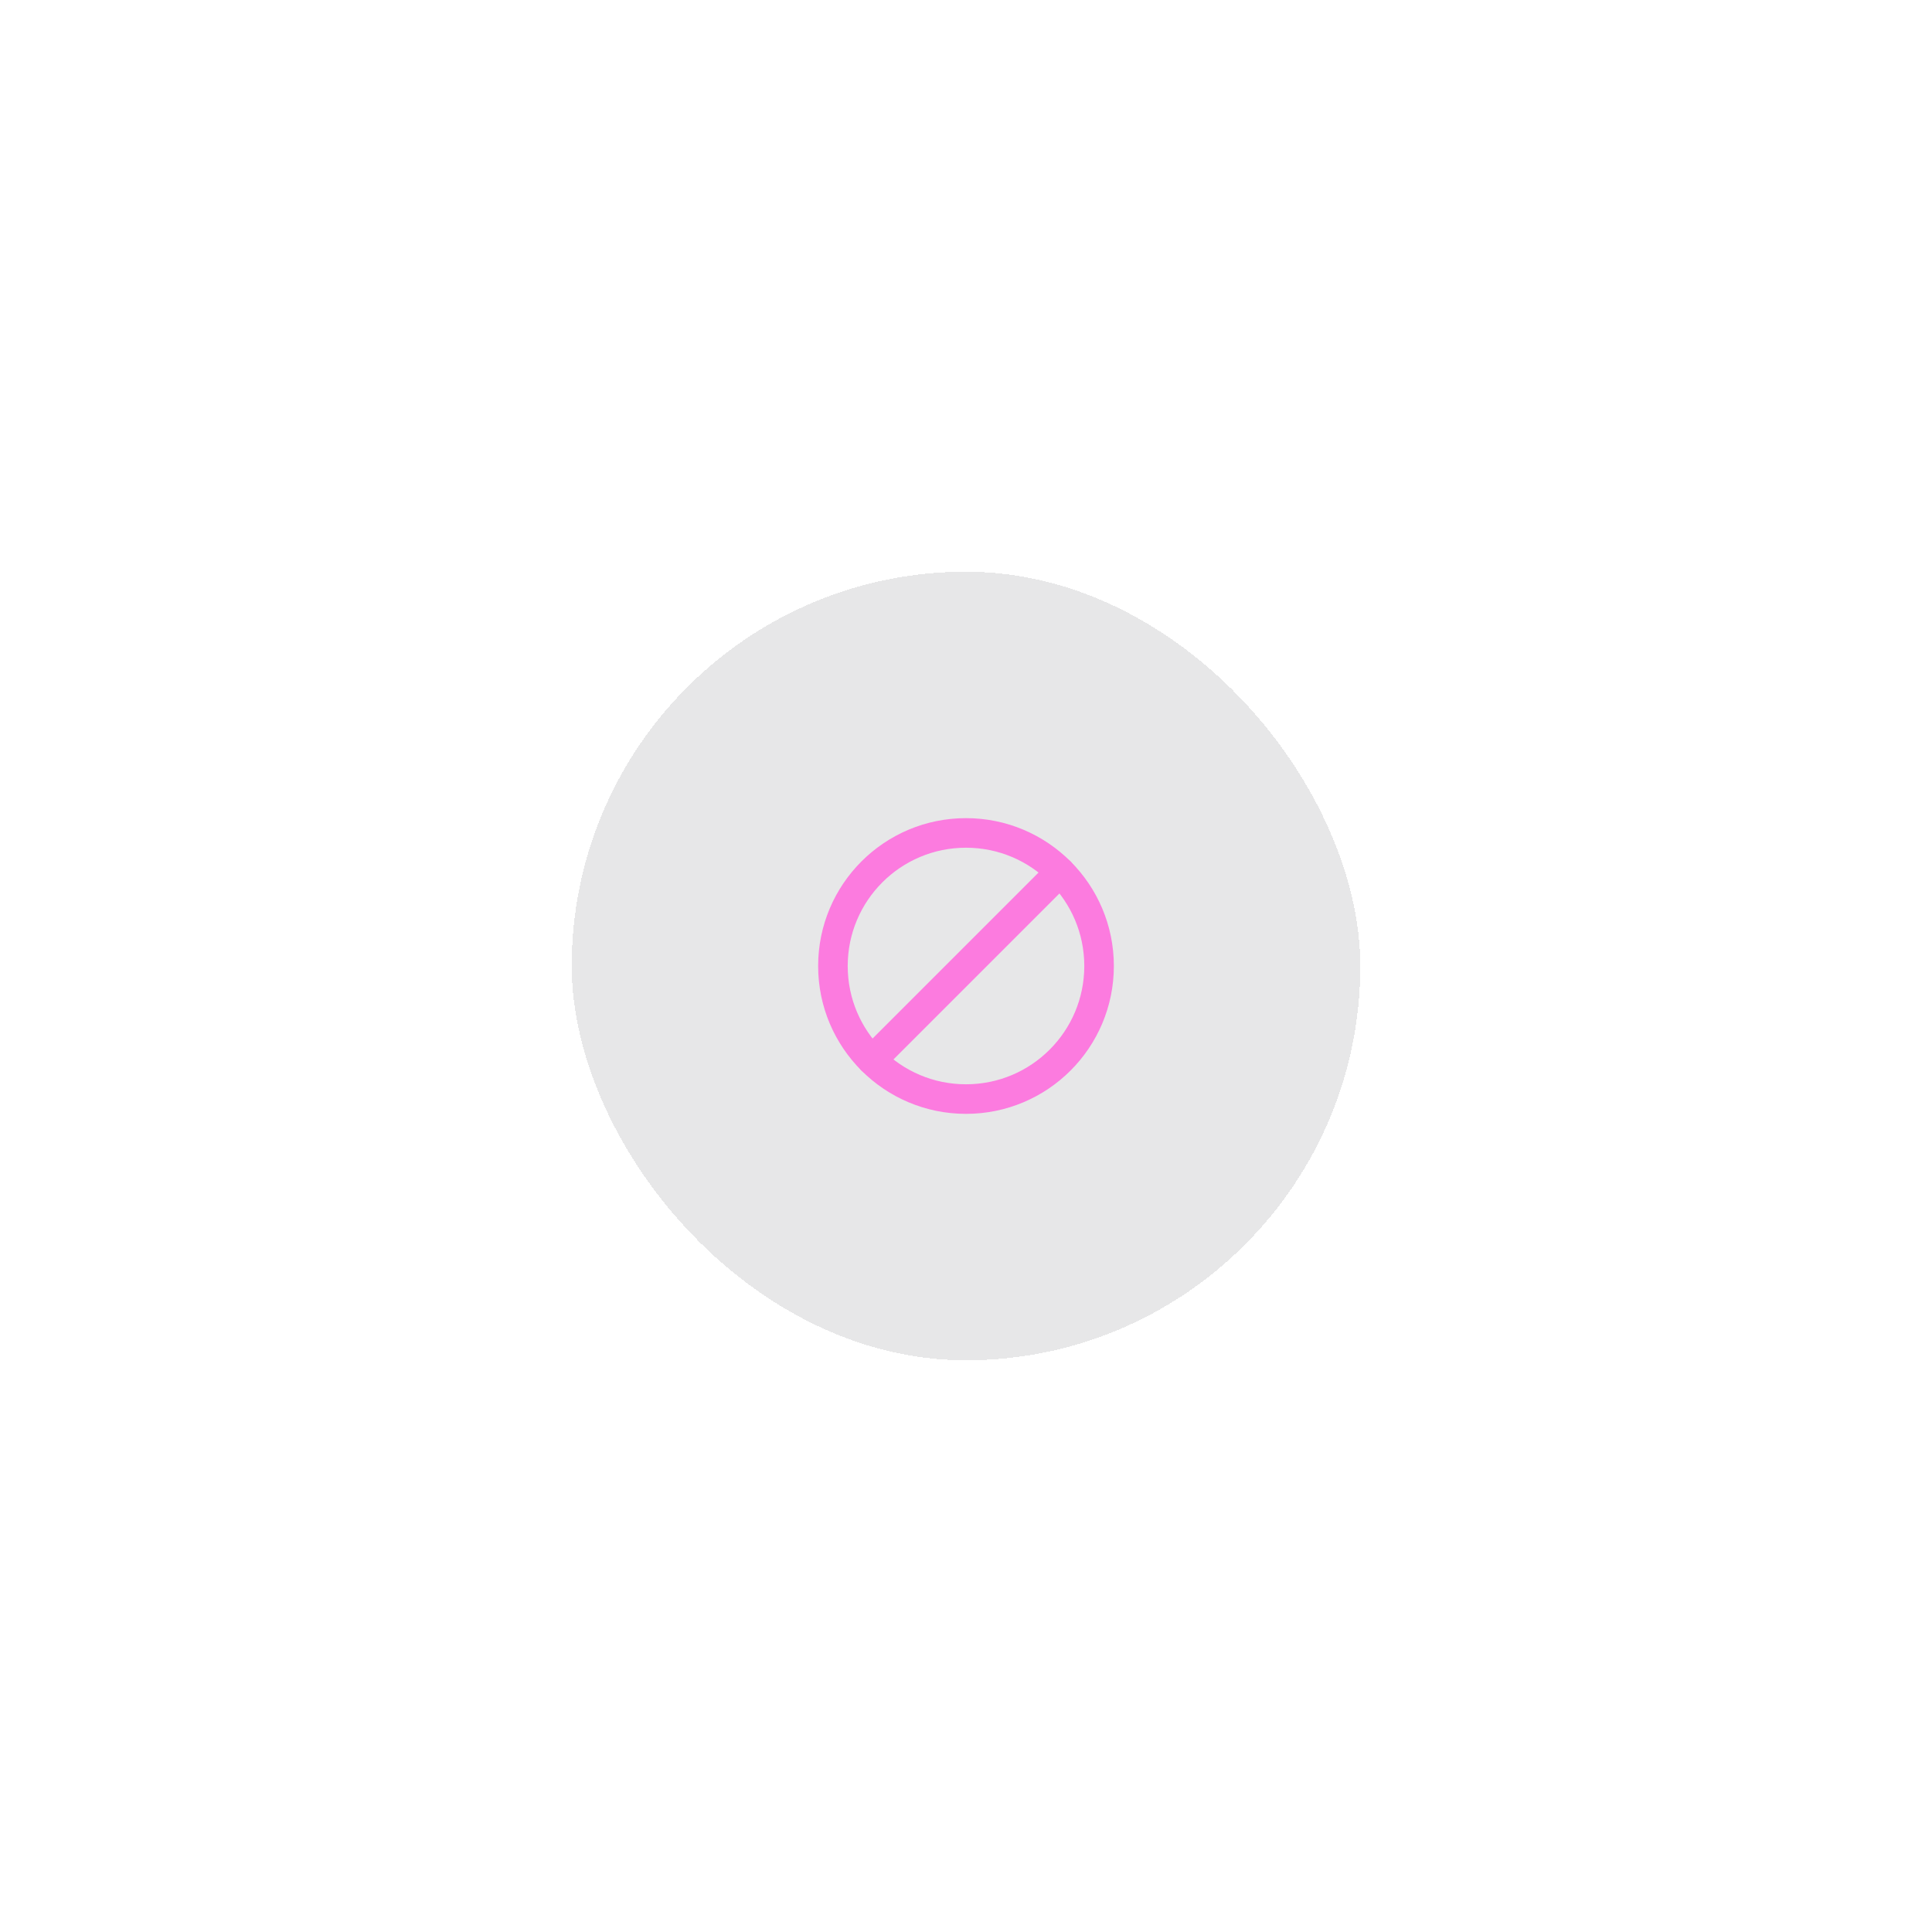 <svg width="196" height="196" viewBox="0 0 196 196" fill="none" xmlns="http://www.w3.org/2000/svg">
<g filter="url(#filter0_d_0_3290)">
<rect x="58" y="58" width="80" height="80" rx="40" fill="#10121B" fill-opacity="0.1" shape-rendering="crispEdges"/>
<path fill-rule="evenodd" clip-rule="evenodd" d="M107.546 88.454L88.454 107.546L107.546 88.454Z" stroke="#FC7BDF" stroke-width="3" stroke-linecap="round" stroke-linejoin="round"/>
<path fill-rule="evenodd" clip-rule="evenodd" d="M98 84.5V84.5C90.543 84.5 84.5 90.543 84.5 98V98C84.5 105.457 90.543 111.5 98 111.5V111.5C105.457 111.5 111.5 105.457 111.5 98V98C111.5 90.543 105.457 84.5 98 84.5Z" stroke="#FC7BDF" stroke-width="3" stroke-linecap="round" stroke-linejoin="round"/>
</g>
<defs>
<filter id="filter0_d_0_3290" x="0.7" y="0.7" width="194.6" height="194.6" filterUnits="userSpaceOnUse" color-interpolation-filters="sRGB">
<feFlood flood-opacity="0" result="BackgroundImageFix"/>
<feColorMatrix in="SourceAlpha" type="matrix" values="0 0 0 0 0 0 0 0 0 0 0 0 0 0 0 0 0 0 127 0" result="hardAlpha"/>
<feOffset/>
<feGaussianBlur stdDeviation="28.65"/>
<feComposite in2="hardAlpha" operator="out"/>
<feColorMatrix type="matrix" values="0 0 0 0 0.651 0 0 0 0 0.341 0 0 0 0 0.973 0 0 0 0.3 0"/>
<feBlend mode="normal" in2="BackgroundImageFix" result="effect1_dropShadow_0_3290"/>
<feBlend mode="normal" in="SourceGraphic" in2="effect1_dropShadow_0_3290" result="shape"/>
</filter>
</defs>
</svg>
